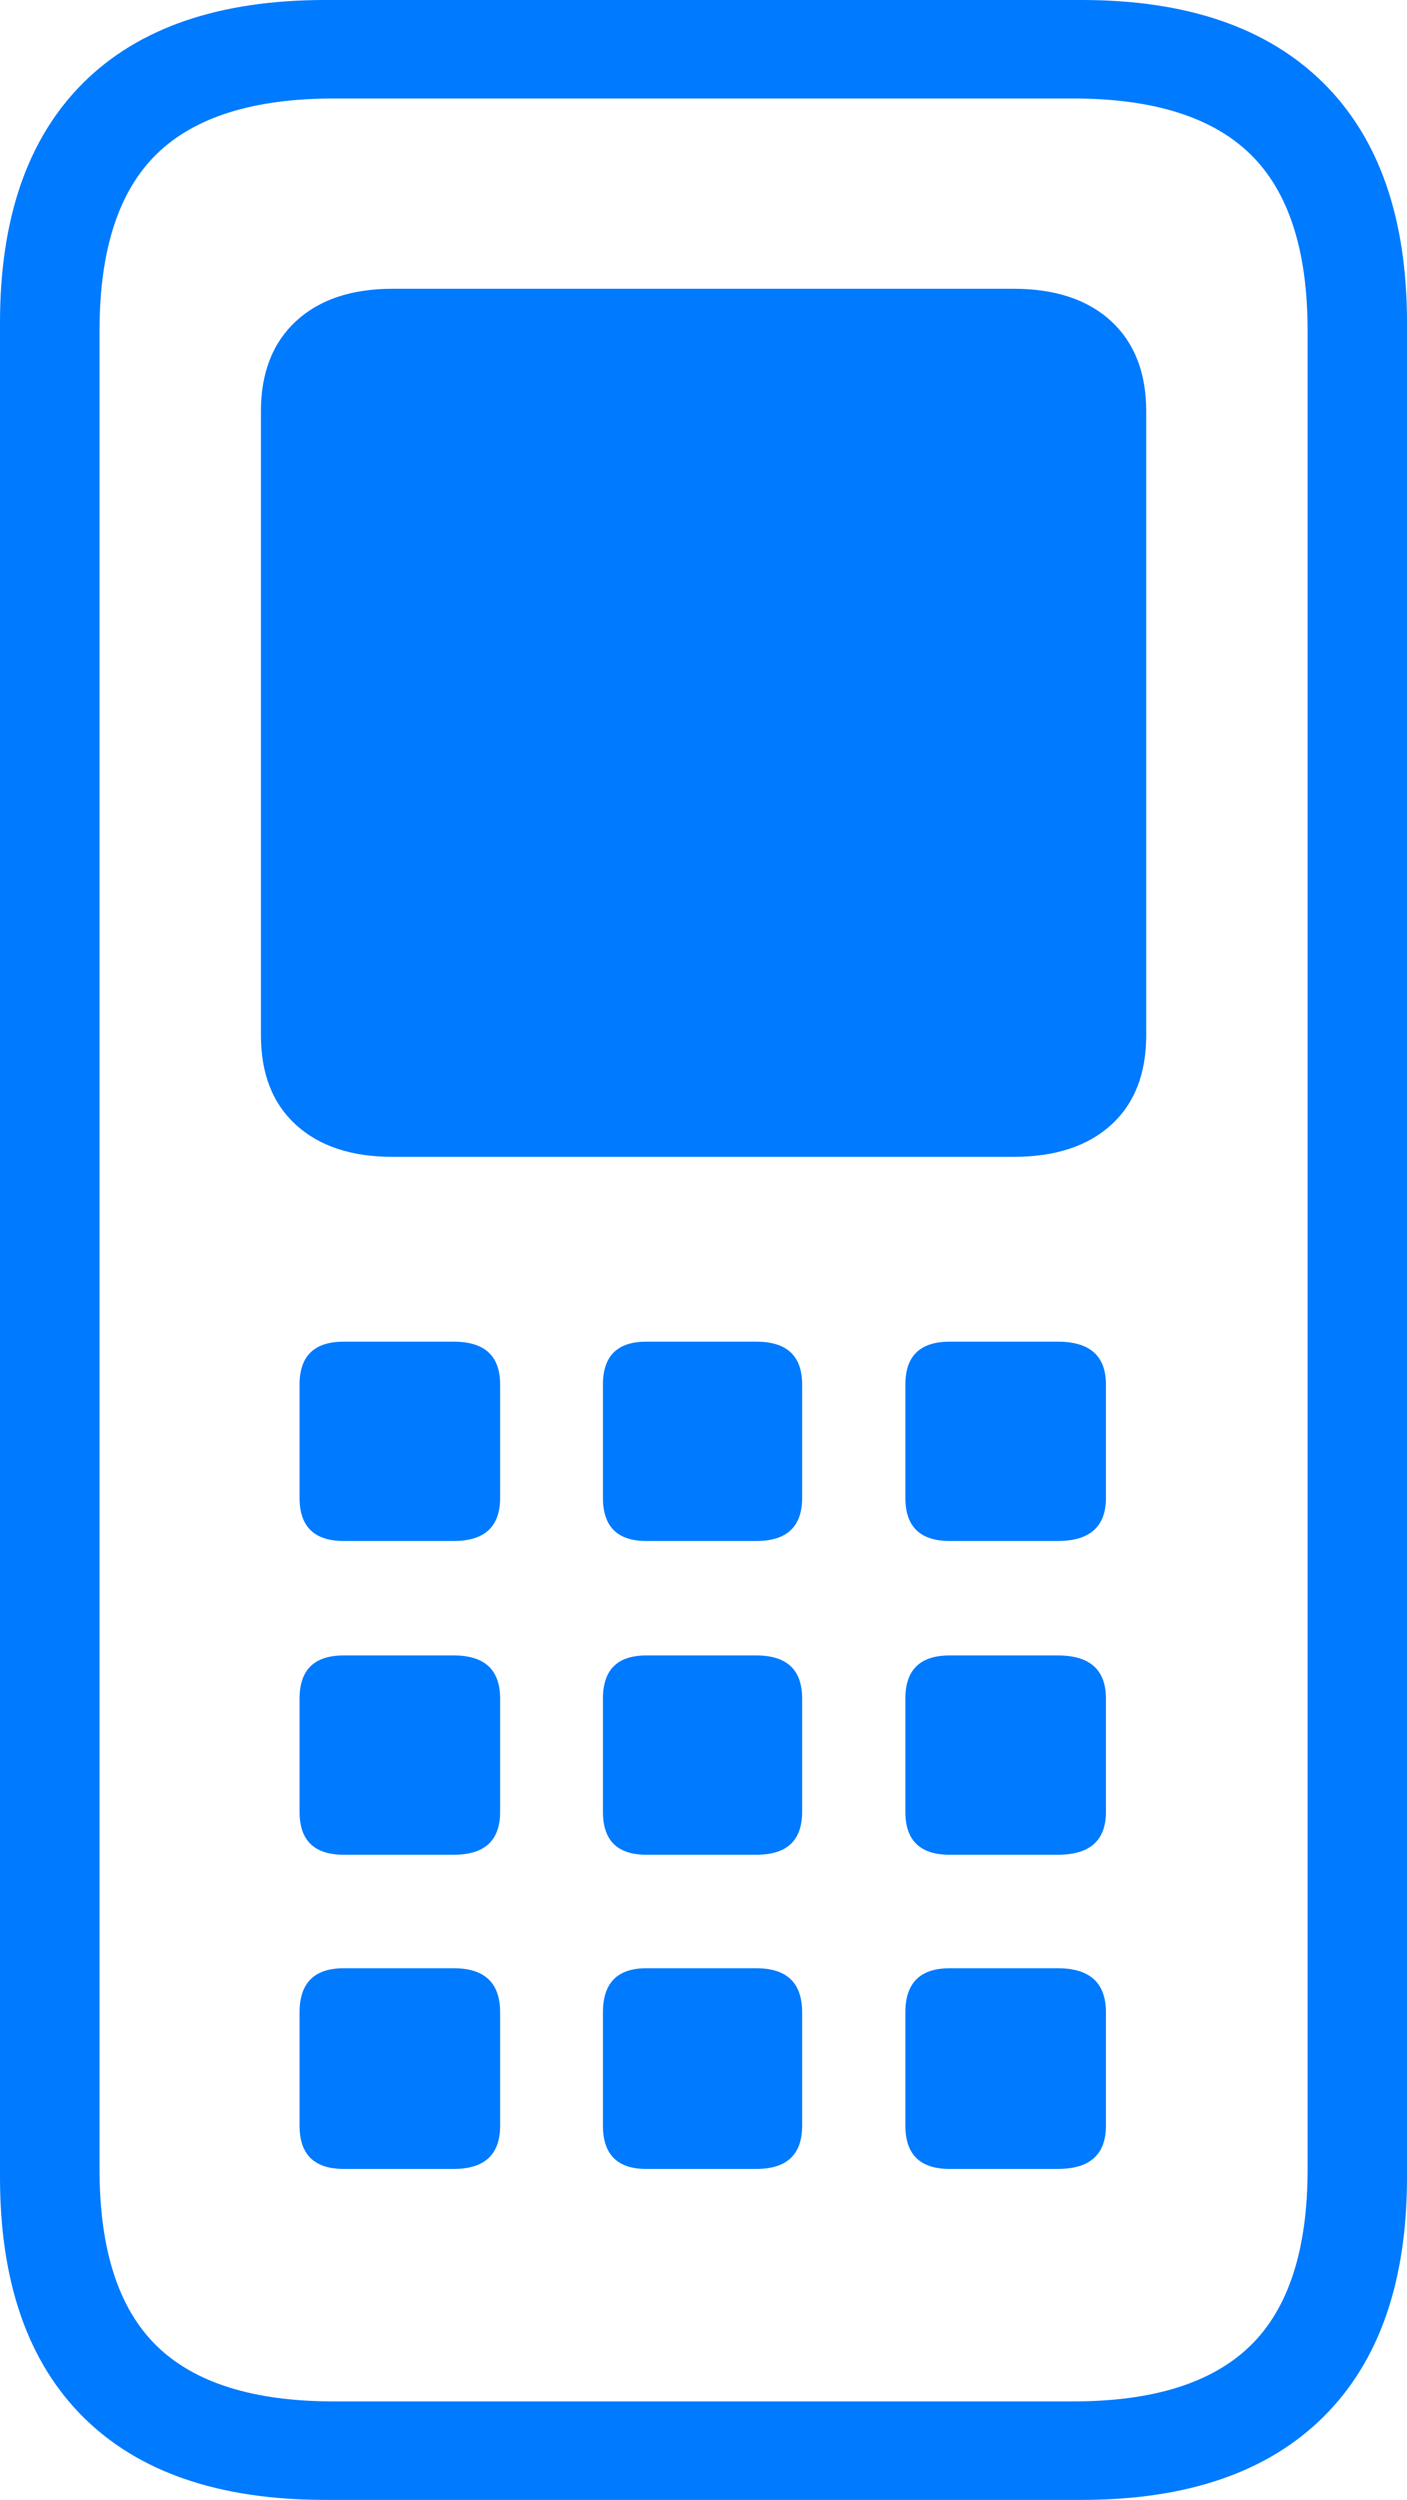 <?xml version="1.0" encoding="UTF-8"?>
<!--Generator: Apple Native CoreSVG 175-->
<!DOCTYPE svg
PUBLIC "-//W3C//DTD SVG 1.1//EN"
       "http://www.w3.org/Graphics/SVG/1.1/DTD/svg11.dtd">
<svg version="1.1" xmlns="http://www.w3.org/2000/svg" xmlns:xlink="http://www.w3.org/1999/xlink" width="10.305" height="18.301">
 <g>
  <rect height="18.301" opacity="0" width="10.305" x="0" y="0"/>
  <path d="M2.382 18.301L7.923 18.301Q9.079 18.301 9.692 17.694Q10.305 17.087 10.305 15.938L10.305 2.363Q10.305 1.214 9.692 0.607Q9.079 0 7.923 0L2.382 0Q1.219 0 0.609 0.607Q0 1.214 0 2.363L0 15.938Q0 17.087 0.609 17.694Q1.219 18.301 2.382 18.301ZM2.446 17.58Q1.561 17.58 1.145 17.171Q0.729 16.762 0.729 15.881L0.729 2.42Q0.729 1.539 1.145 1.13Q1.561 0.721 2.446 0.721L7.859 0.721Q8.741 0.721 9.159 1.13Q9.577 1.539 9.577 2.42L9.577 15.881Q9.577 16.762 9.159 17.171Q8.741 17.58 7.859 17.58ZM2.876 8.469L7.422 8.469Q7.881 8.469 8.138 8.235Q8.395 8.001 8.395 7.579L8.395 3.011Q8.395 2.589 8.138 2.351Q7.881 2.114 7.422 2.114L2.876 2.114Q2.425 2.114 2.168 2.351Q1.911 2.589 1.911 3.011L1.911 7.579Q1.911 8.001 2.168 8.235Q2.425 8.469 2.876 8.469ZM2.517 11.281L3.324 11.281Q3.663 11.281 3.663 10.965L3.663 10.136Q3.663 9.822 3.324 9.822L2.517 9.822Q2.194 9.822 2.194 10.136L2.194 10.965Q2.194 11.281 2.517 11.281ZM4.733 11.281L5.54 11.281Q5.875 11.281 5.875 10.965L5.875 10.136Q5.875 9.822 5.54 9.822L4.733 9.822Q4.416 9.822 4.416 10.136L4.416 10.965Q4.416 11.281 4.733 11.281ZM6.955 11.281L7.748 11.281Q8.1 11.281 8.1 10.965L8.1 10.136Q8.1 9.822 7.748 9.822L6.955 9.822Q6.631 9.822 6.631 10.136L6.631 10.965Q6.631 11.281 6.955 11.281ZM2.517 13.578L3.324 13.578Q3.663 13.578 3.663 13.264L3.663 12.435Q3.663 12.119 3.324 12.119L2.517 12.119Q2.194 12.119 2.194 12.435L2.194 13.264Q2.194 13.578 2.517 13.578ZM4.733 13.578L5.54 13.578Q5.875 13.578 5.875 13.264L5.875 12.435Q5.875 12.119 5.54 12.119L4.733 12.119Q4.416 12.119 4.416 12.435L4.416 13.264Q4.416 13.578 4.733 13.578ZM6.955 13.578L7.748 13.578Q8.1 13.578 8.1 13.264L8.1 12.435Q8.1 12.119 7.748 12.119L6.955 12.119Q6.631 12.119 6.631 12.435L6.631 13.264Q6.631 13.578 6.955 13.578ZM2.517 15.878L3.324 15.878Q3.663 15.878 3.663 15.561L3.663 14.732Q3.663 14.409 3.324 14.409L2.517 14.409Q2.194 14.409 2.194 14.732L2.194 15.561Q2.194 15.878 2.517 15.878ZM4.733 15.878L5.54 15.878Q5.875 15.878 5.875 15.561L5.875 14.732Q5.875 14.409 5.54 14.409L4.733 14.409Q4.416 14.409 4.416 14.732L4.416 15.561Q4.416 15.878 4.733 15.878ZM6.955 15.878L7.748 15.878Q8.1 15.878 8.1 15.561L8.1 14.732Q8.1 14.409 7.748 14.409L6.955 14.409Q6.631 14.409 6.631 14.732L6.631 15.561Q6.631 15.878 6.955 15.878Z" fill="#007aff"/>
 </g>
</svg>
